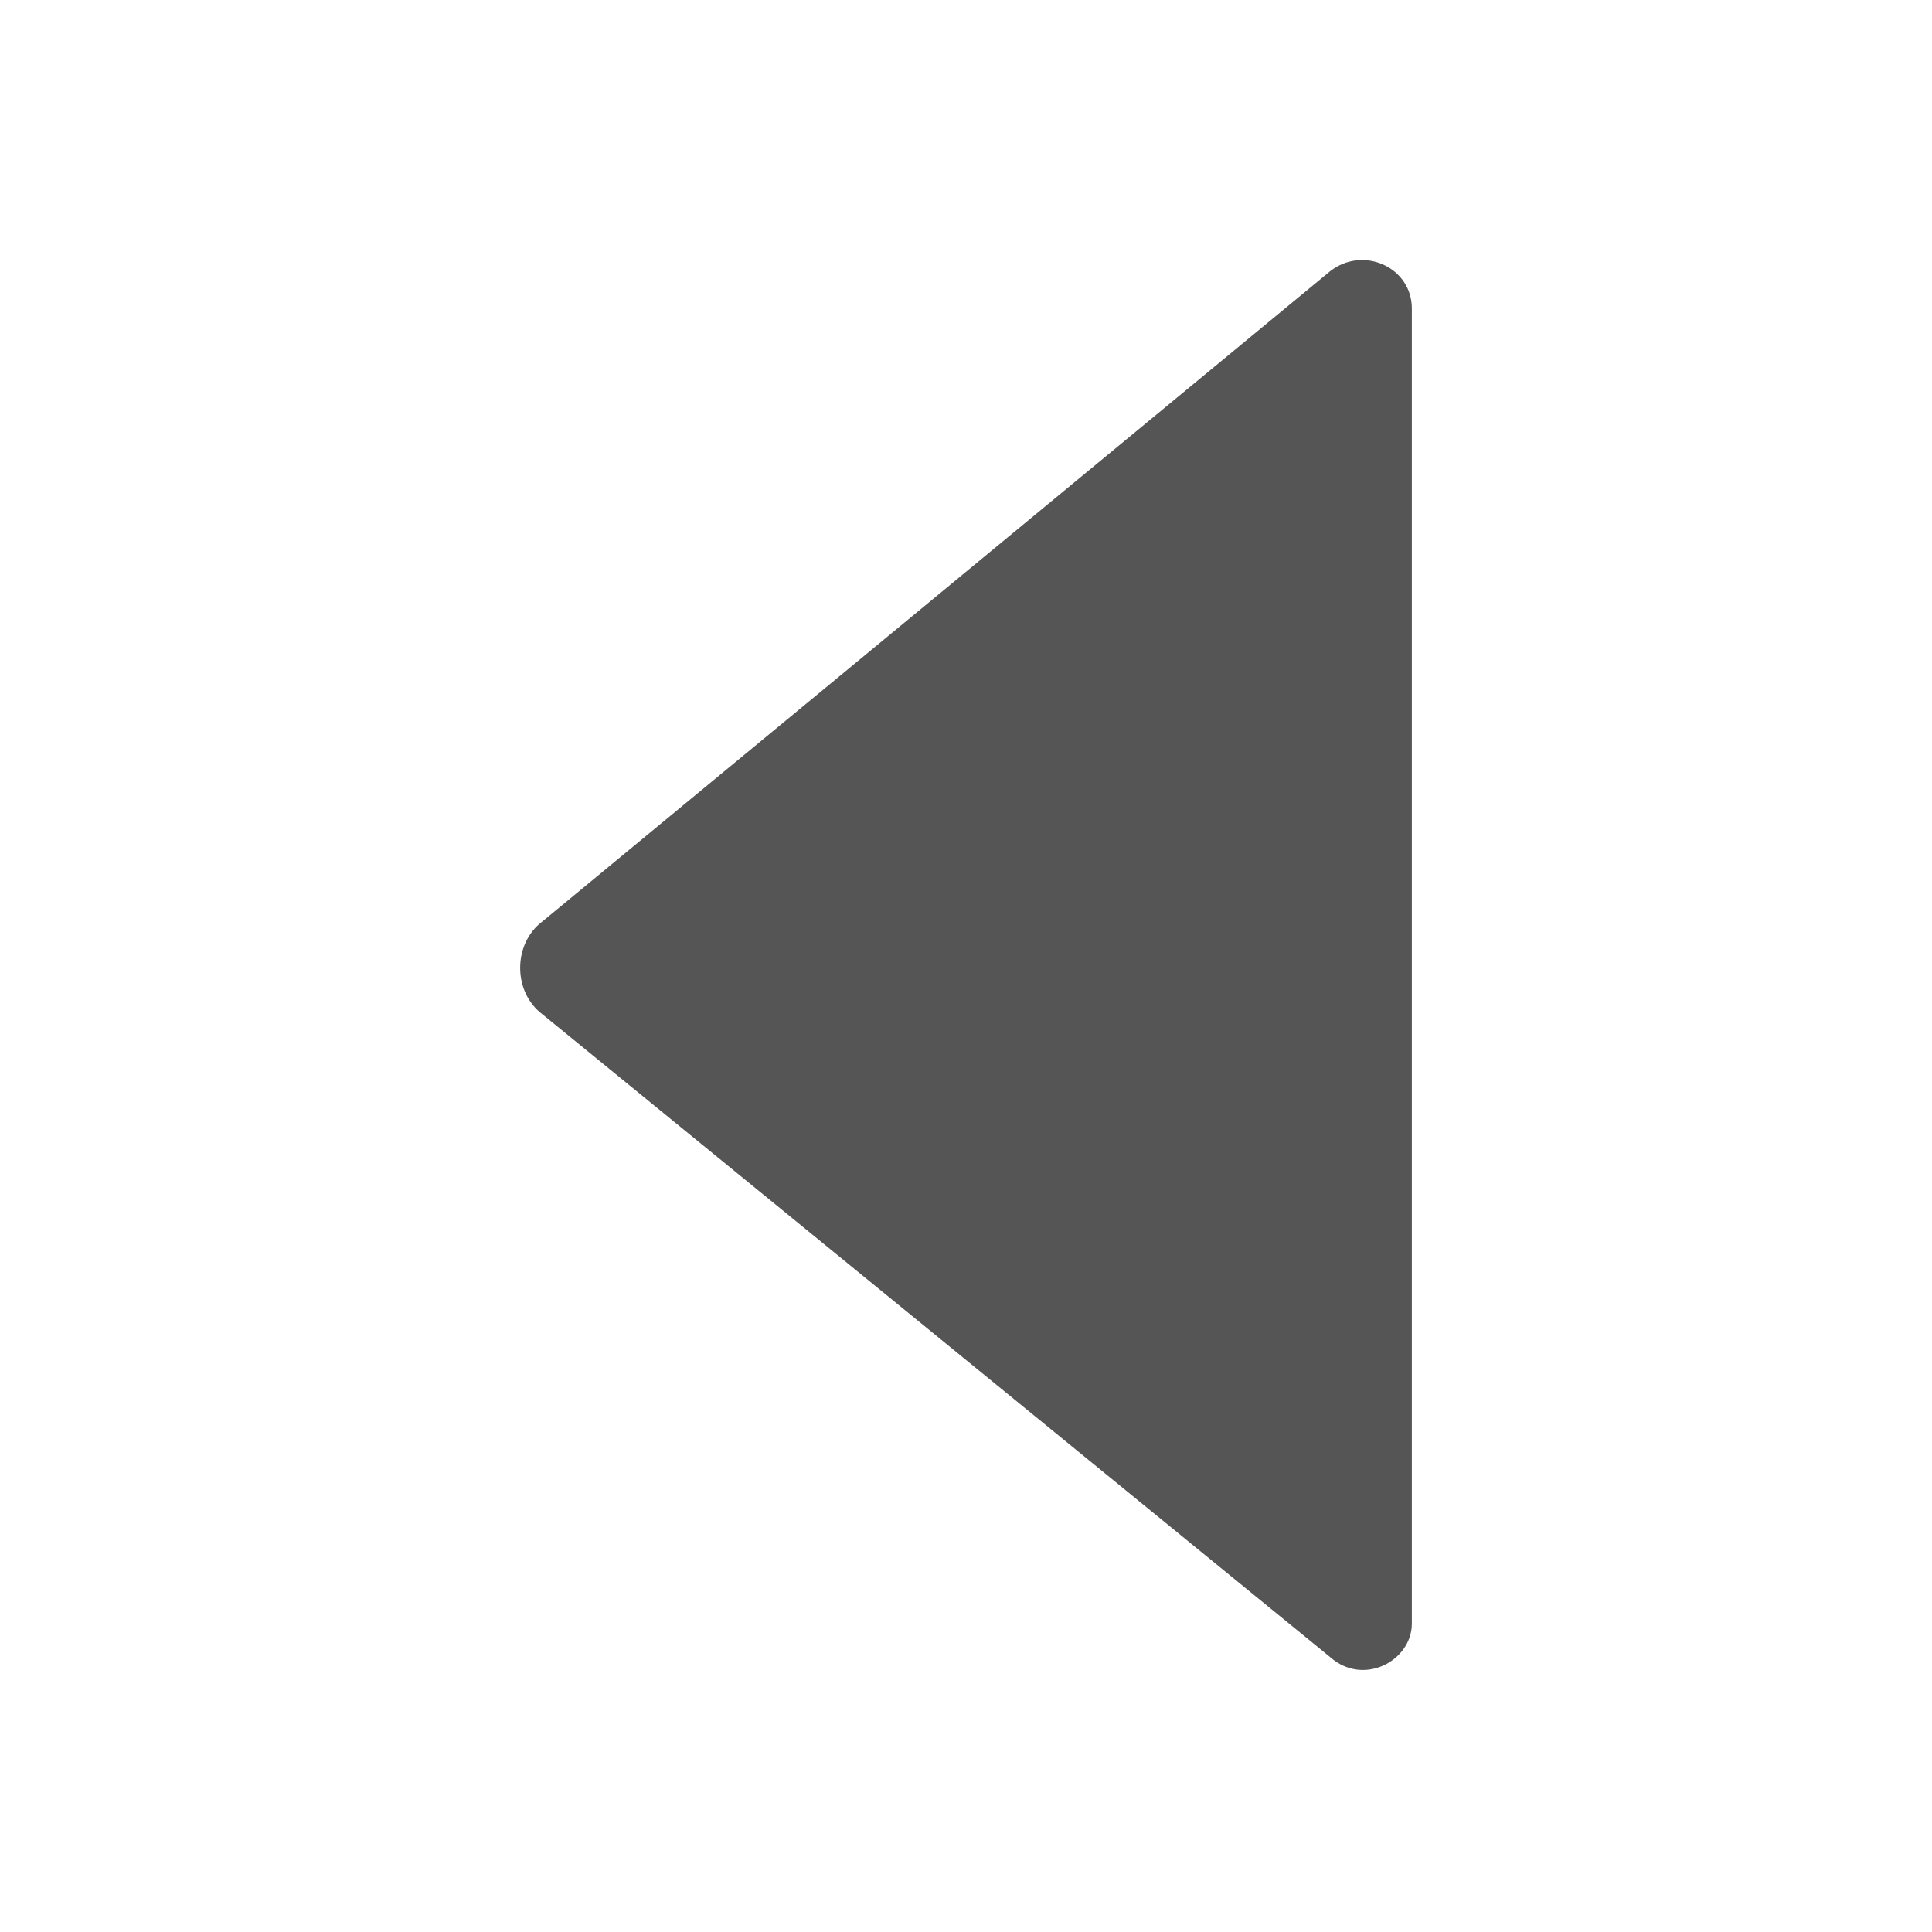 <?xml version="1.0" standalone="no"?><!DOCTYPE svg PUBLIC "-//W3C//DTD SVG 1.1//EN" "http://www.w3.org/Graphics/SVG/1.1/DTD/svg11.dtd"><svg t="1553257334889" class="icon" style="" viewBox="0 0 1024 1024" version="1.1" xmlns="http://www.w3.org/2000/svg" p-id="2822" xmlns:xlink="http://www.w3.org/1999/xlink" width="16" height="16"><defs><style type="text/css"></style></defs><path d="M748.308 163.446v697.108c0 19.692-25.6 33.477-43.323 17.723L287.508 537.6c-15.754-11.815-15.754-37.415 0-49.231L704.985 143.754c17.723-13.785 43.323-1.969 43.323 19.692z" fill="#555555" p-id="2823"></path></svg>

